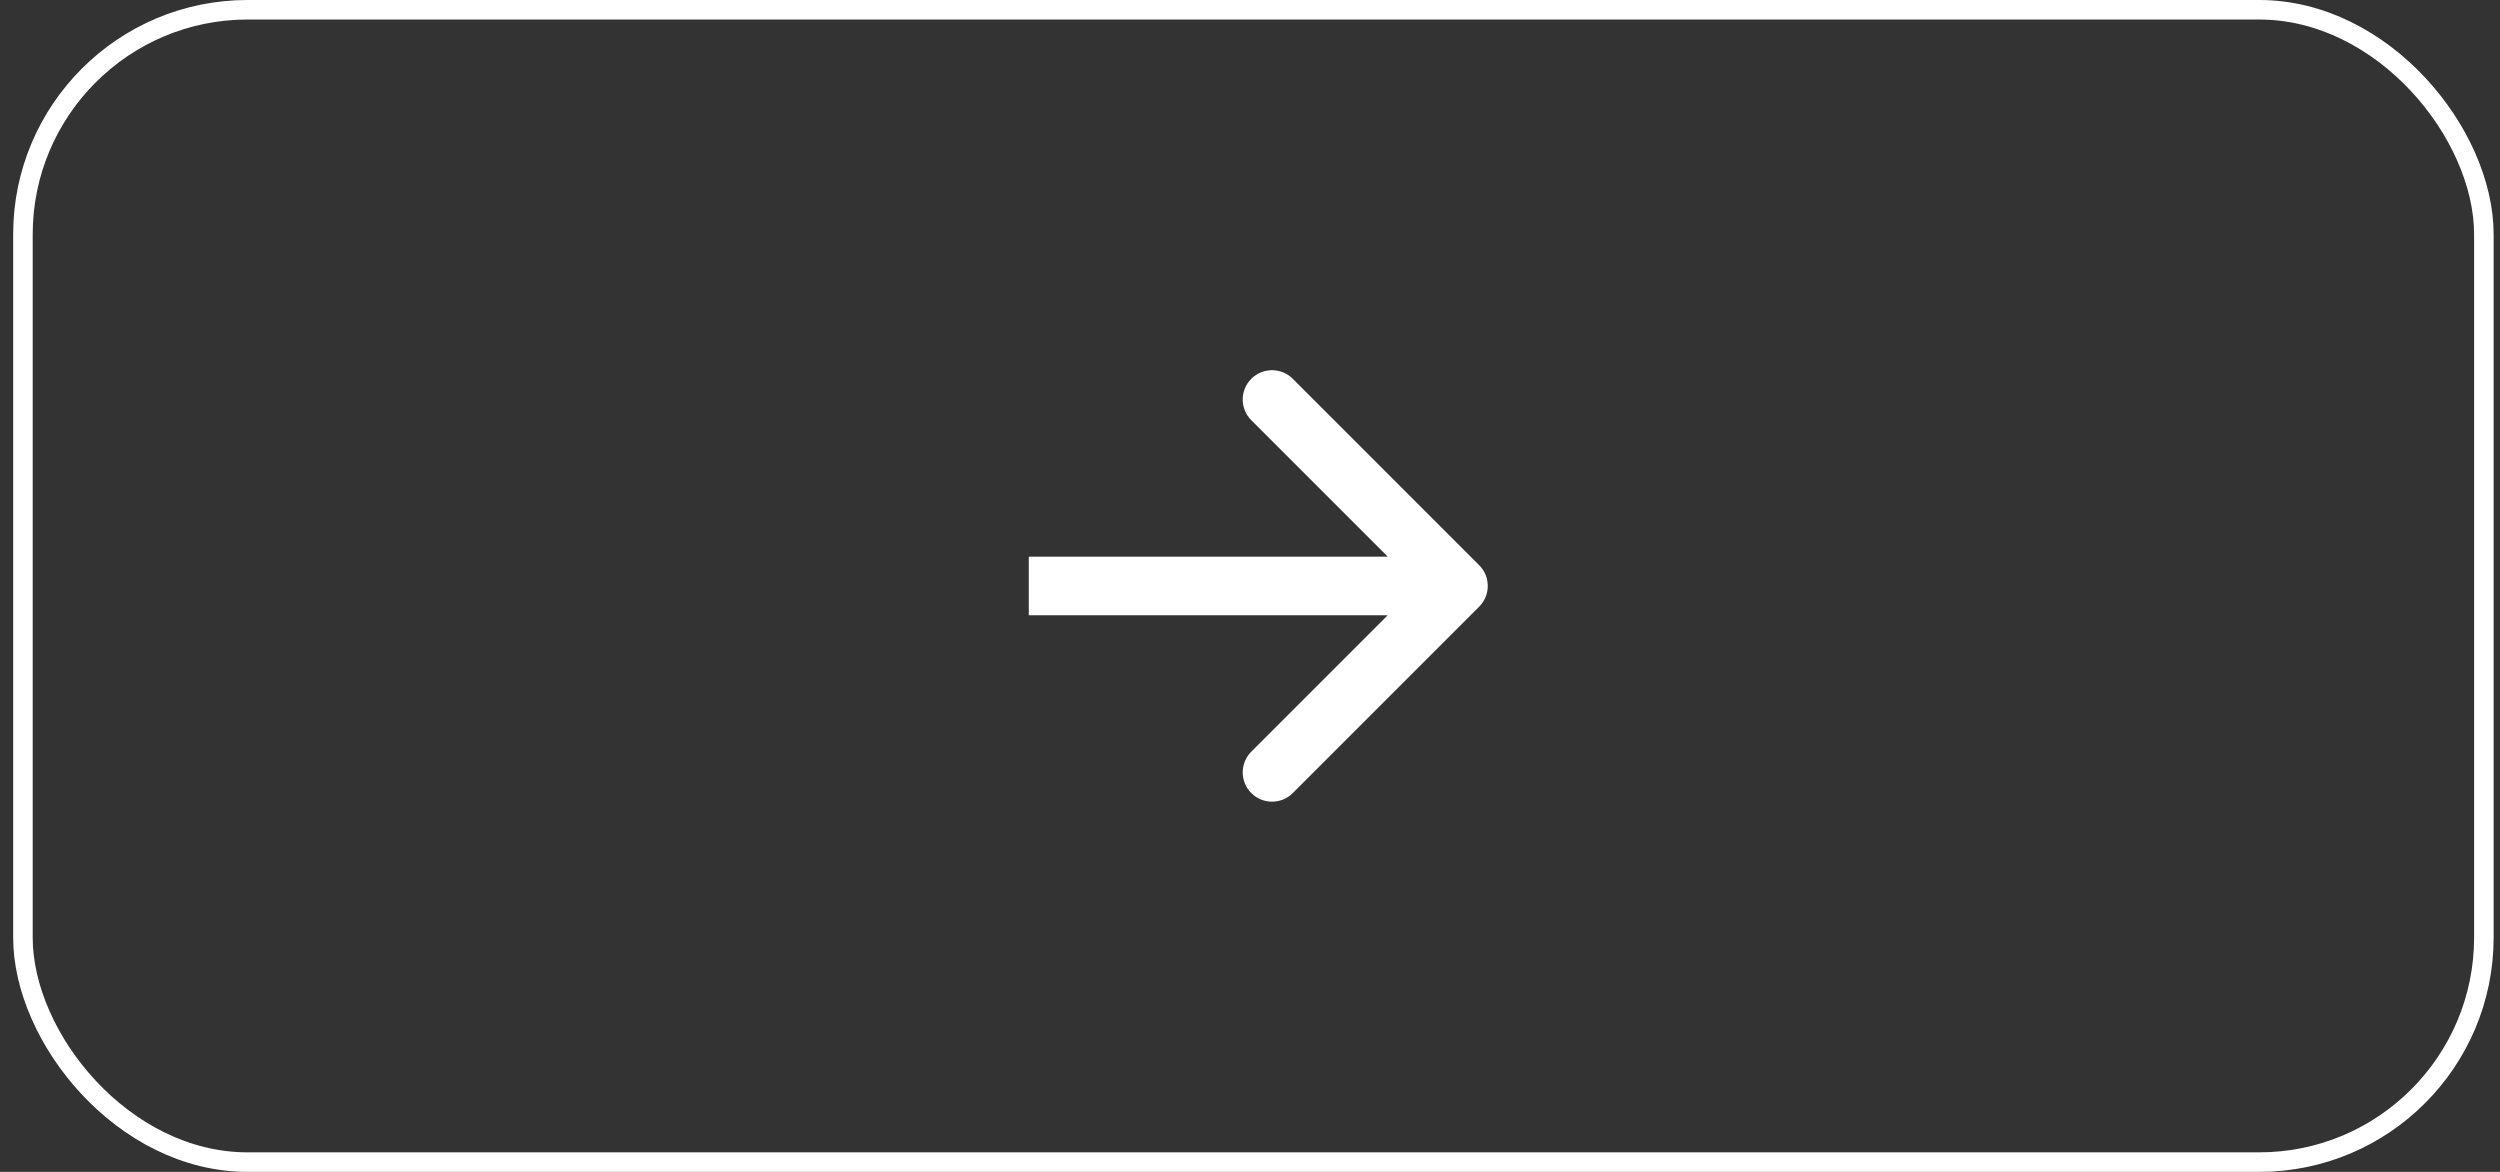 <svg width="128" height="60" viewBox="0 0 128 60" fill="none" xmlns="http://www.w3.org/2000/svg">
<rect x="0" y="0" width="128" height="60" fill="#333333" stroke="none"/>
<g id="Group 23508">
<rect id="Rectangle 321" x="1.174" y="0.5" width="126" height="59" rx="11.5" stroke="white"/>
<path id="Arrow 1" d="M75.734 31.061C76.32 30.475 76.32 29.525 75.734 28.939L66.189 19.393C65.603 18.808 64.653 18.808 64.067 19.393C63.481 19.979 63.481 20.929 64.067 21.515L72.552 30L64.067 38.485C63.481 39.071 63.481 40.021 64.067 40.607C64.653 41.192 65.603 41.192 66.189 40.607L75.734 31.061ZM52.674 31.5L74.674 31.5L74.674 28.5L52.674 28.5L52.674 31.5Z" fill="white"/>
</g>
</svg>
